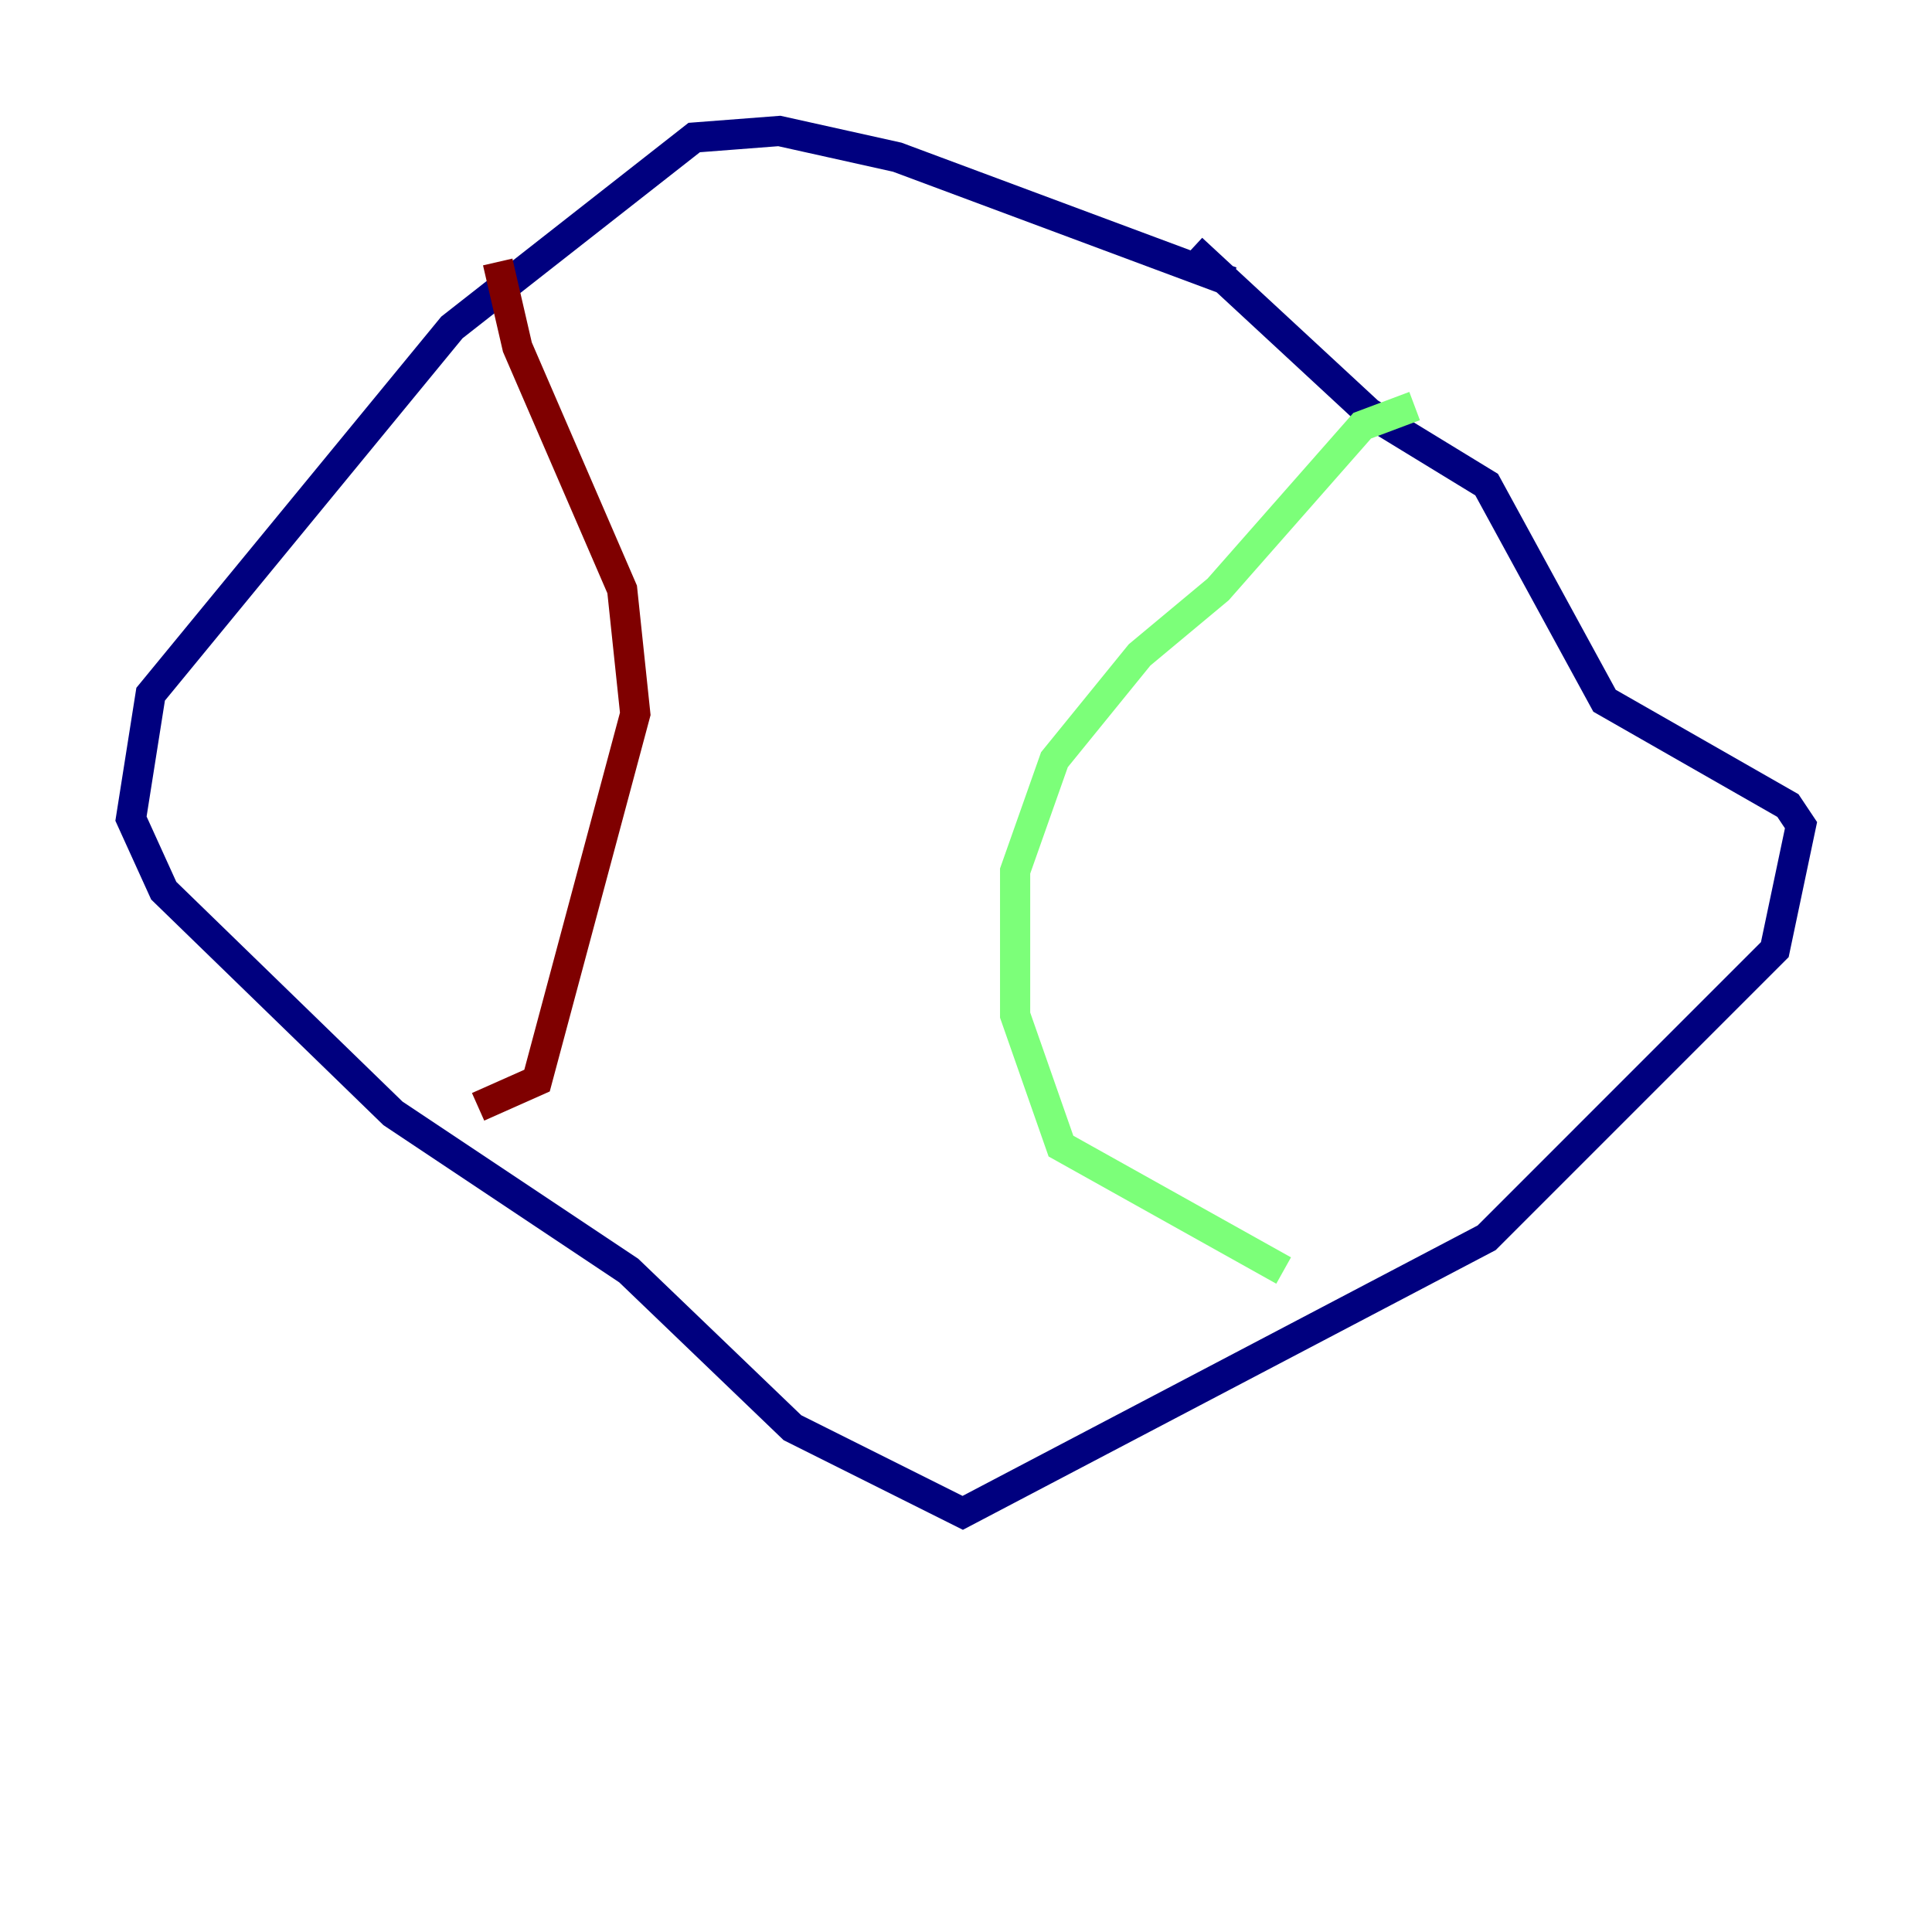 <?xml version="1.0" encoding="utf-8" ?>
<svg baseProfile="tiny" height="128" version="1.2" viewBox="0,0,128,128" width="128" xmlns="http://www.w3.org/2000/svg" xmlns:ev="http://www.w3.org/2001/xml-events" xmlns:xlink="http://www.w3.org/1999/xlink"><defs /><polyline fill="none" points="81.573,18.658 59.444,10.414 51.634,8.678 45.993,9.112 29.939,21.695 9.98,45.993 8.678,54.237 10.848,59.01 26.034,73.763 41.654,84.176 52.502,94.59 63.783,100.231 98.495,82.007 117.586,62.915 119.322,54.671 118.454,53.37 106.305,46.427 98.495,32.108 90.685,27.336 78.969,16.488" stroke="#00007f" stroke-width="2" /><polyline fill="none" points="93.722,26.902 90.251,28.203 80.705,39.051 75.498,43.39 69.858,50.332 67.254,57.709 67.254,67.254 70.291,75.932 85.044,84.176" stroke="#7cff79" stroke-width="2" /><polyline fill="none" points="32.976,17.356 34.278,22.997 41.22,39.051 42.088,47.295 35.58,71.593 31.675,73.329" stroke="#7f0000" stroke-width="2" /></svg>
